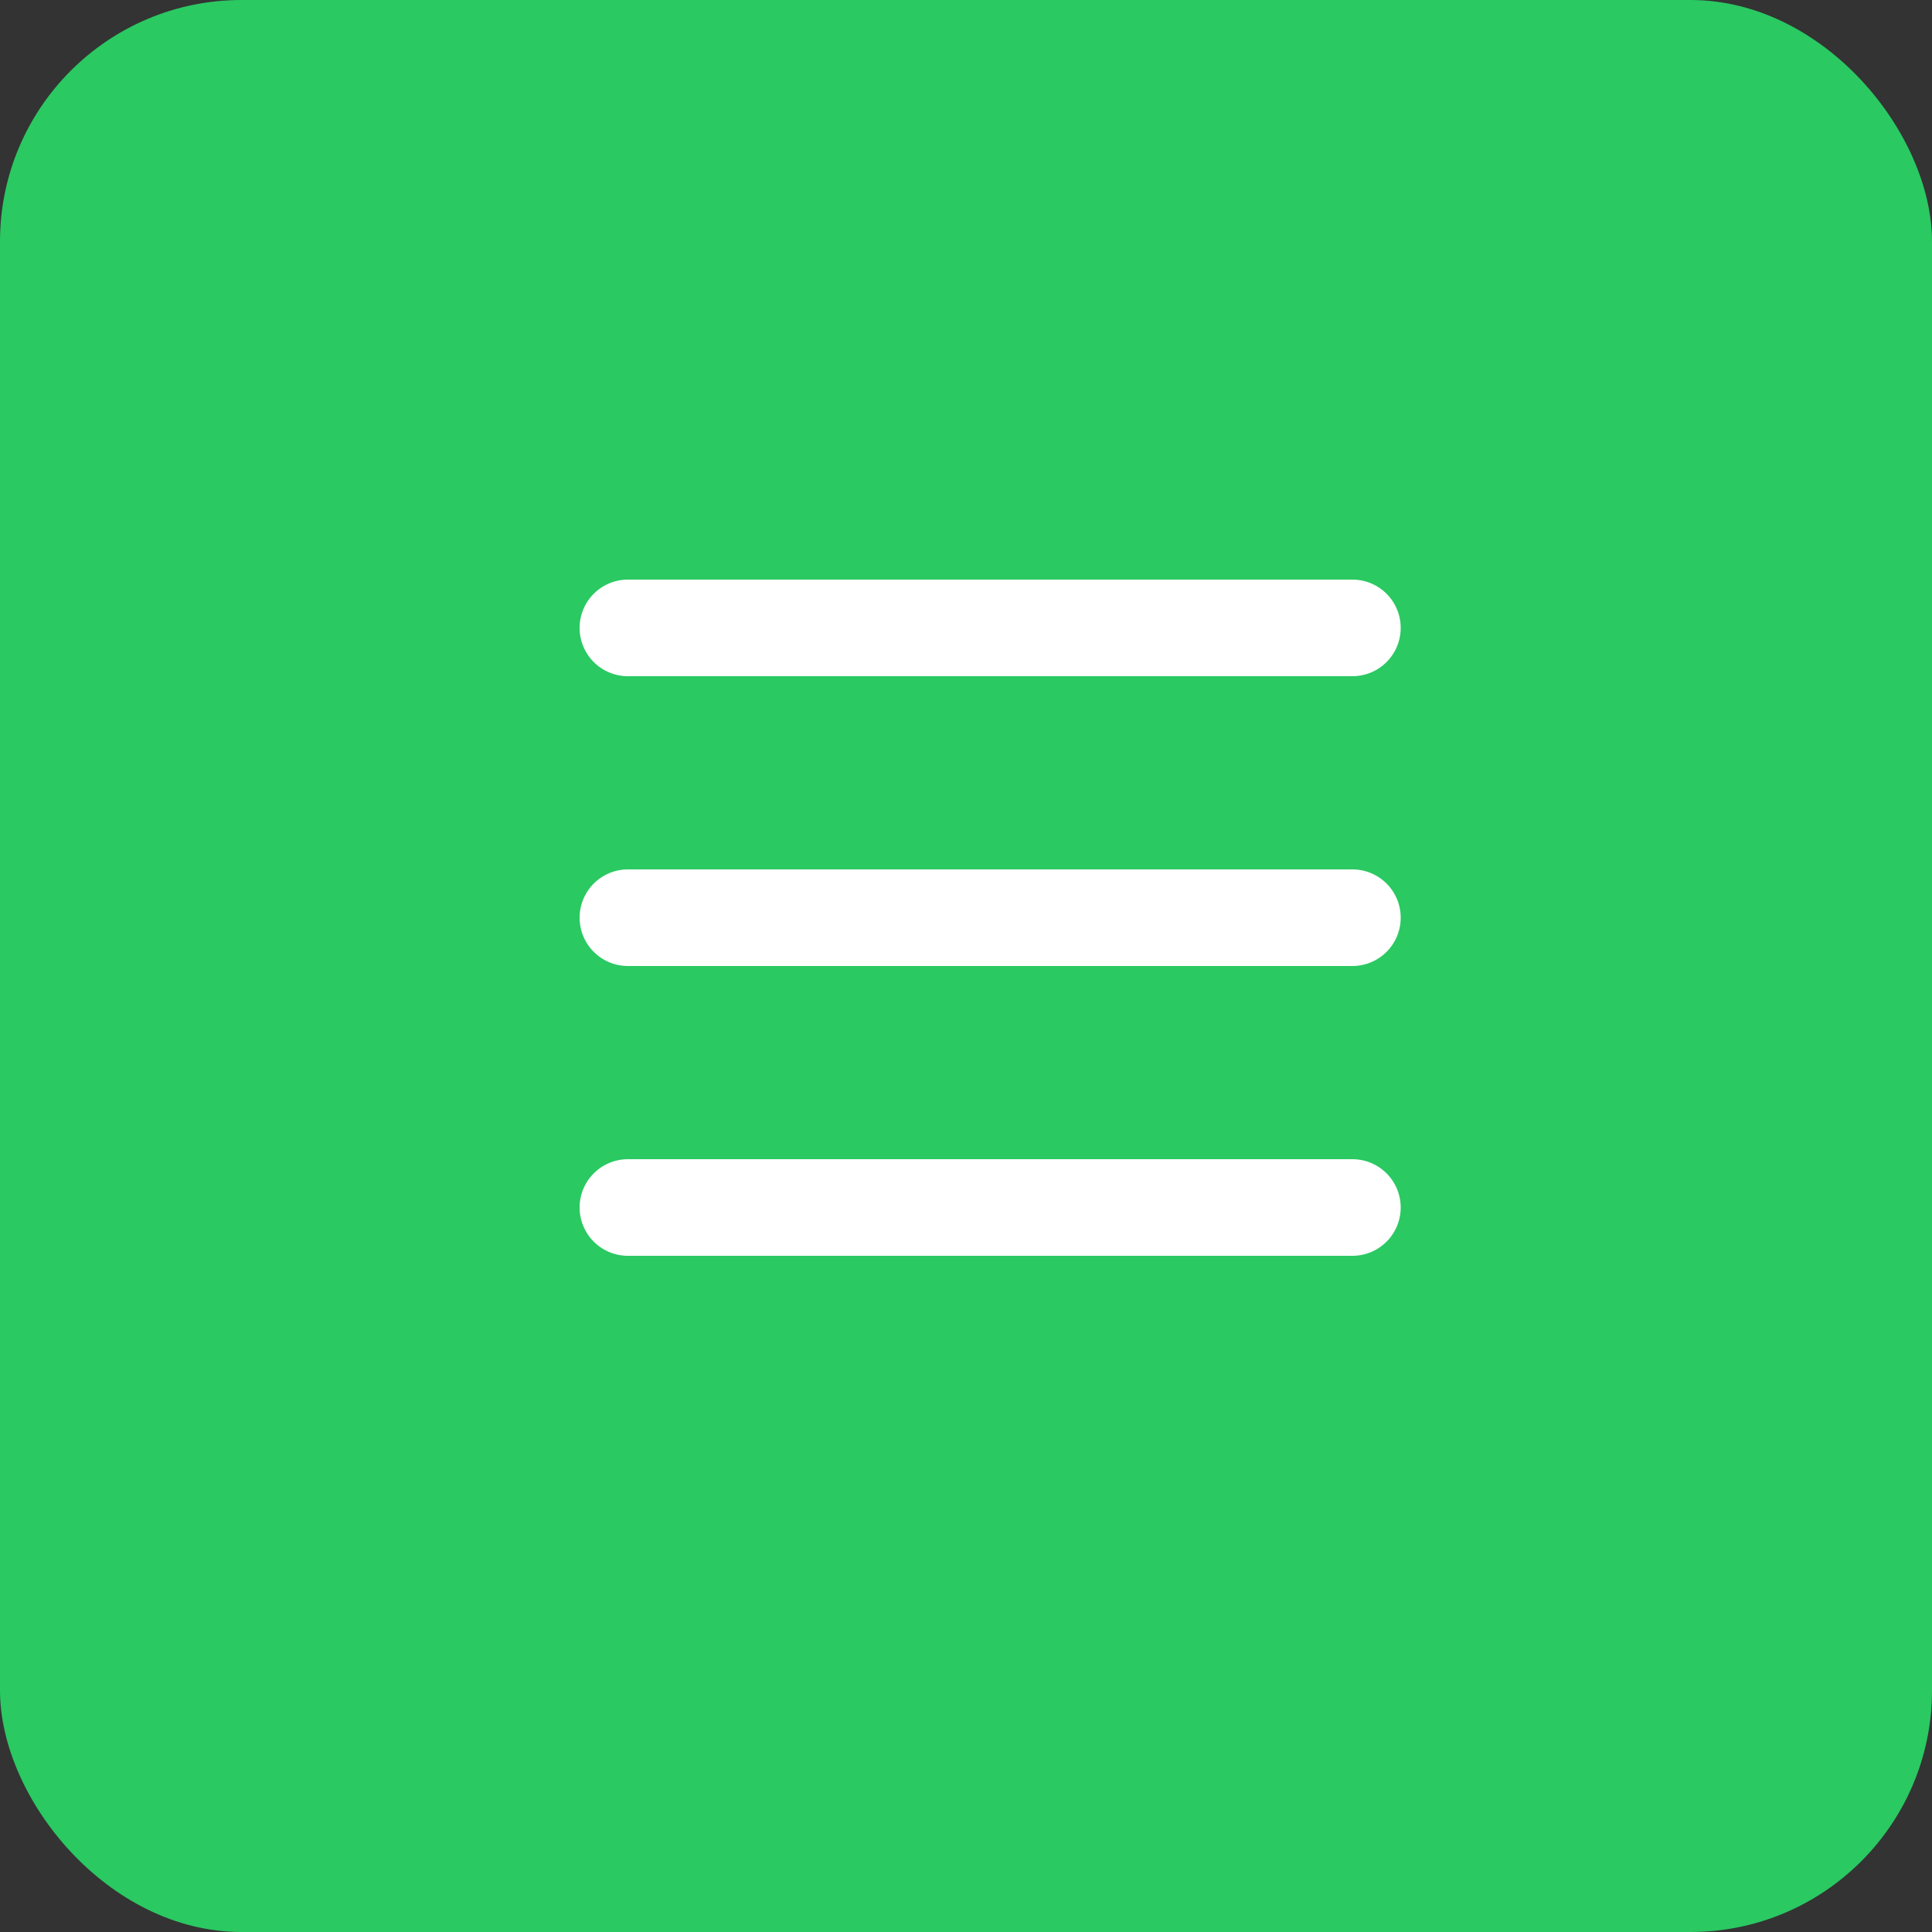 <svg width="40" height="40" viewBox="0 0 40 40" fill="none" xmlns="http://www.w3.org/2000/svg">
<rect x="0" y="0" width="40" height="40" fill="#333333" stroke="none"/>
<rect width="40" height="40" rx="5" fill="#2ac962d4"/>
<line x1="13" y1="13" x2="28" y2="13" stroke="white" stroke-width="2" stroke-linecap="round"/>
<line x1="13" y1="19" x2="28" y2="19" stroke="white" stroke-width="2" stroke-linecap="round"/>
<line x1="13" y1="25" x2="28" y2="25" stroke="white" stroke-width="2" stroke-linecap="round"/>
</svg>
